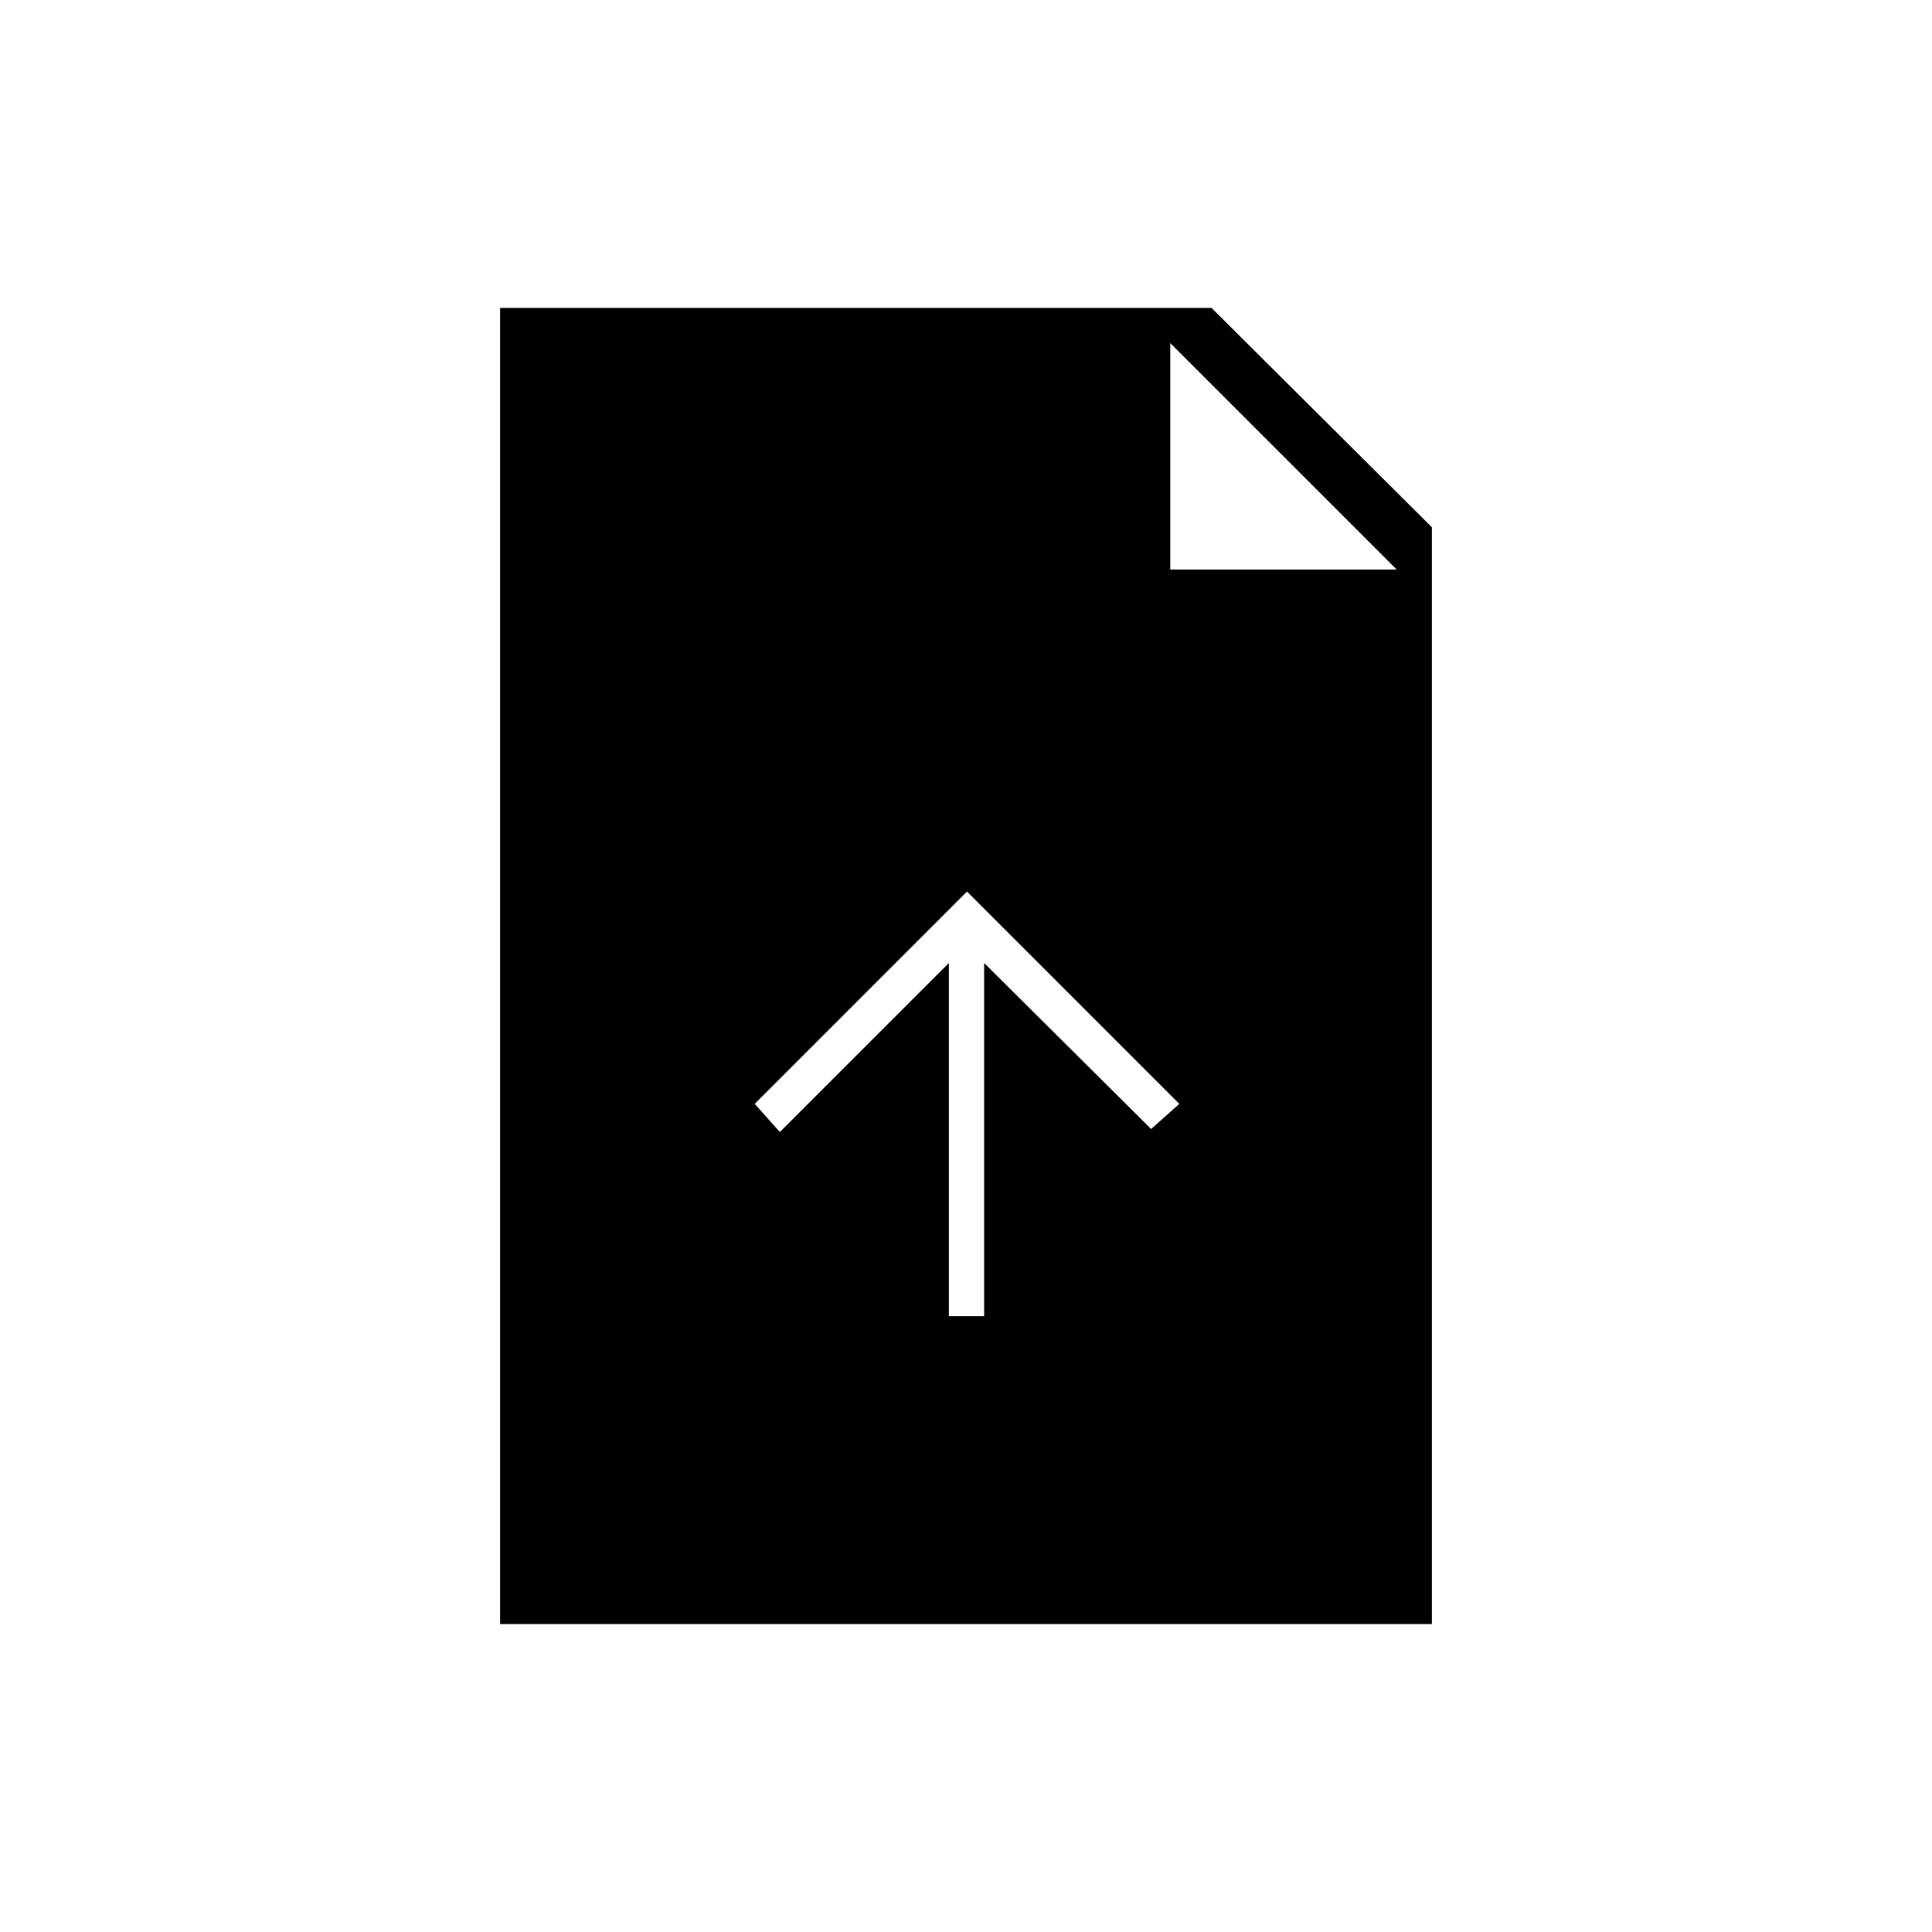 <svg xmlns="http://www.w3.org/2000/svg" height="20" viewBox="0 -960 960 960" width="20"><path d="M471.5-306H489v-175.5l83 82.5 14-12.5L480.5-517 375-411.5l12.5 14 84-84V-306Zm-223 153v-654H602l109.5 109v545h-463Zm333-524H694L581.5-789.5V-677Z"/></svg>